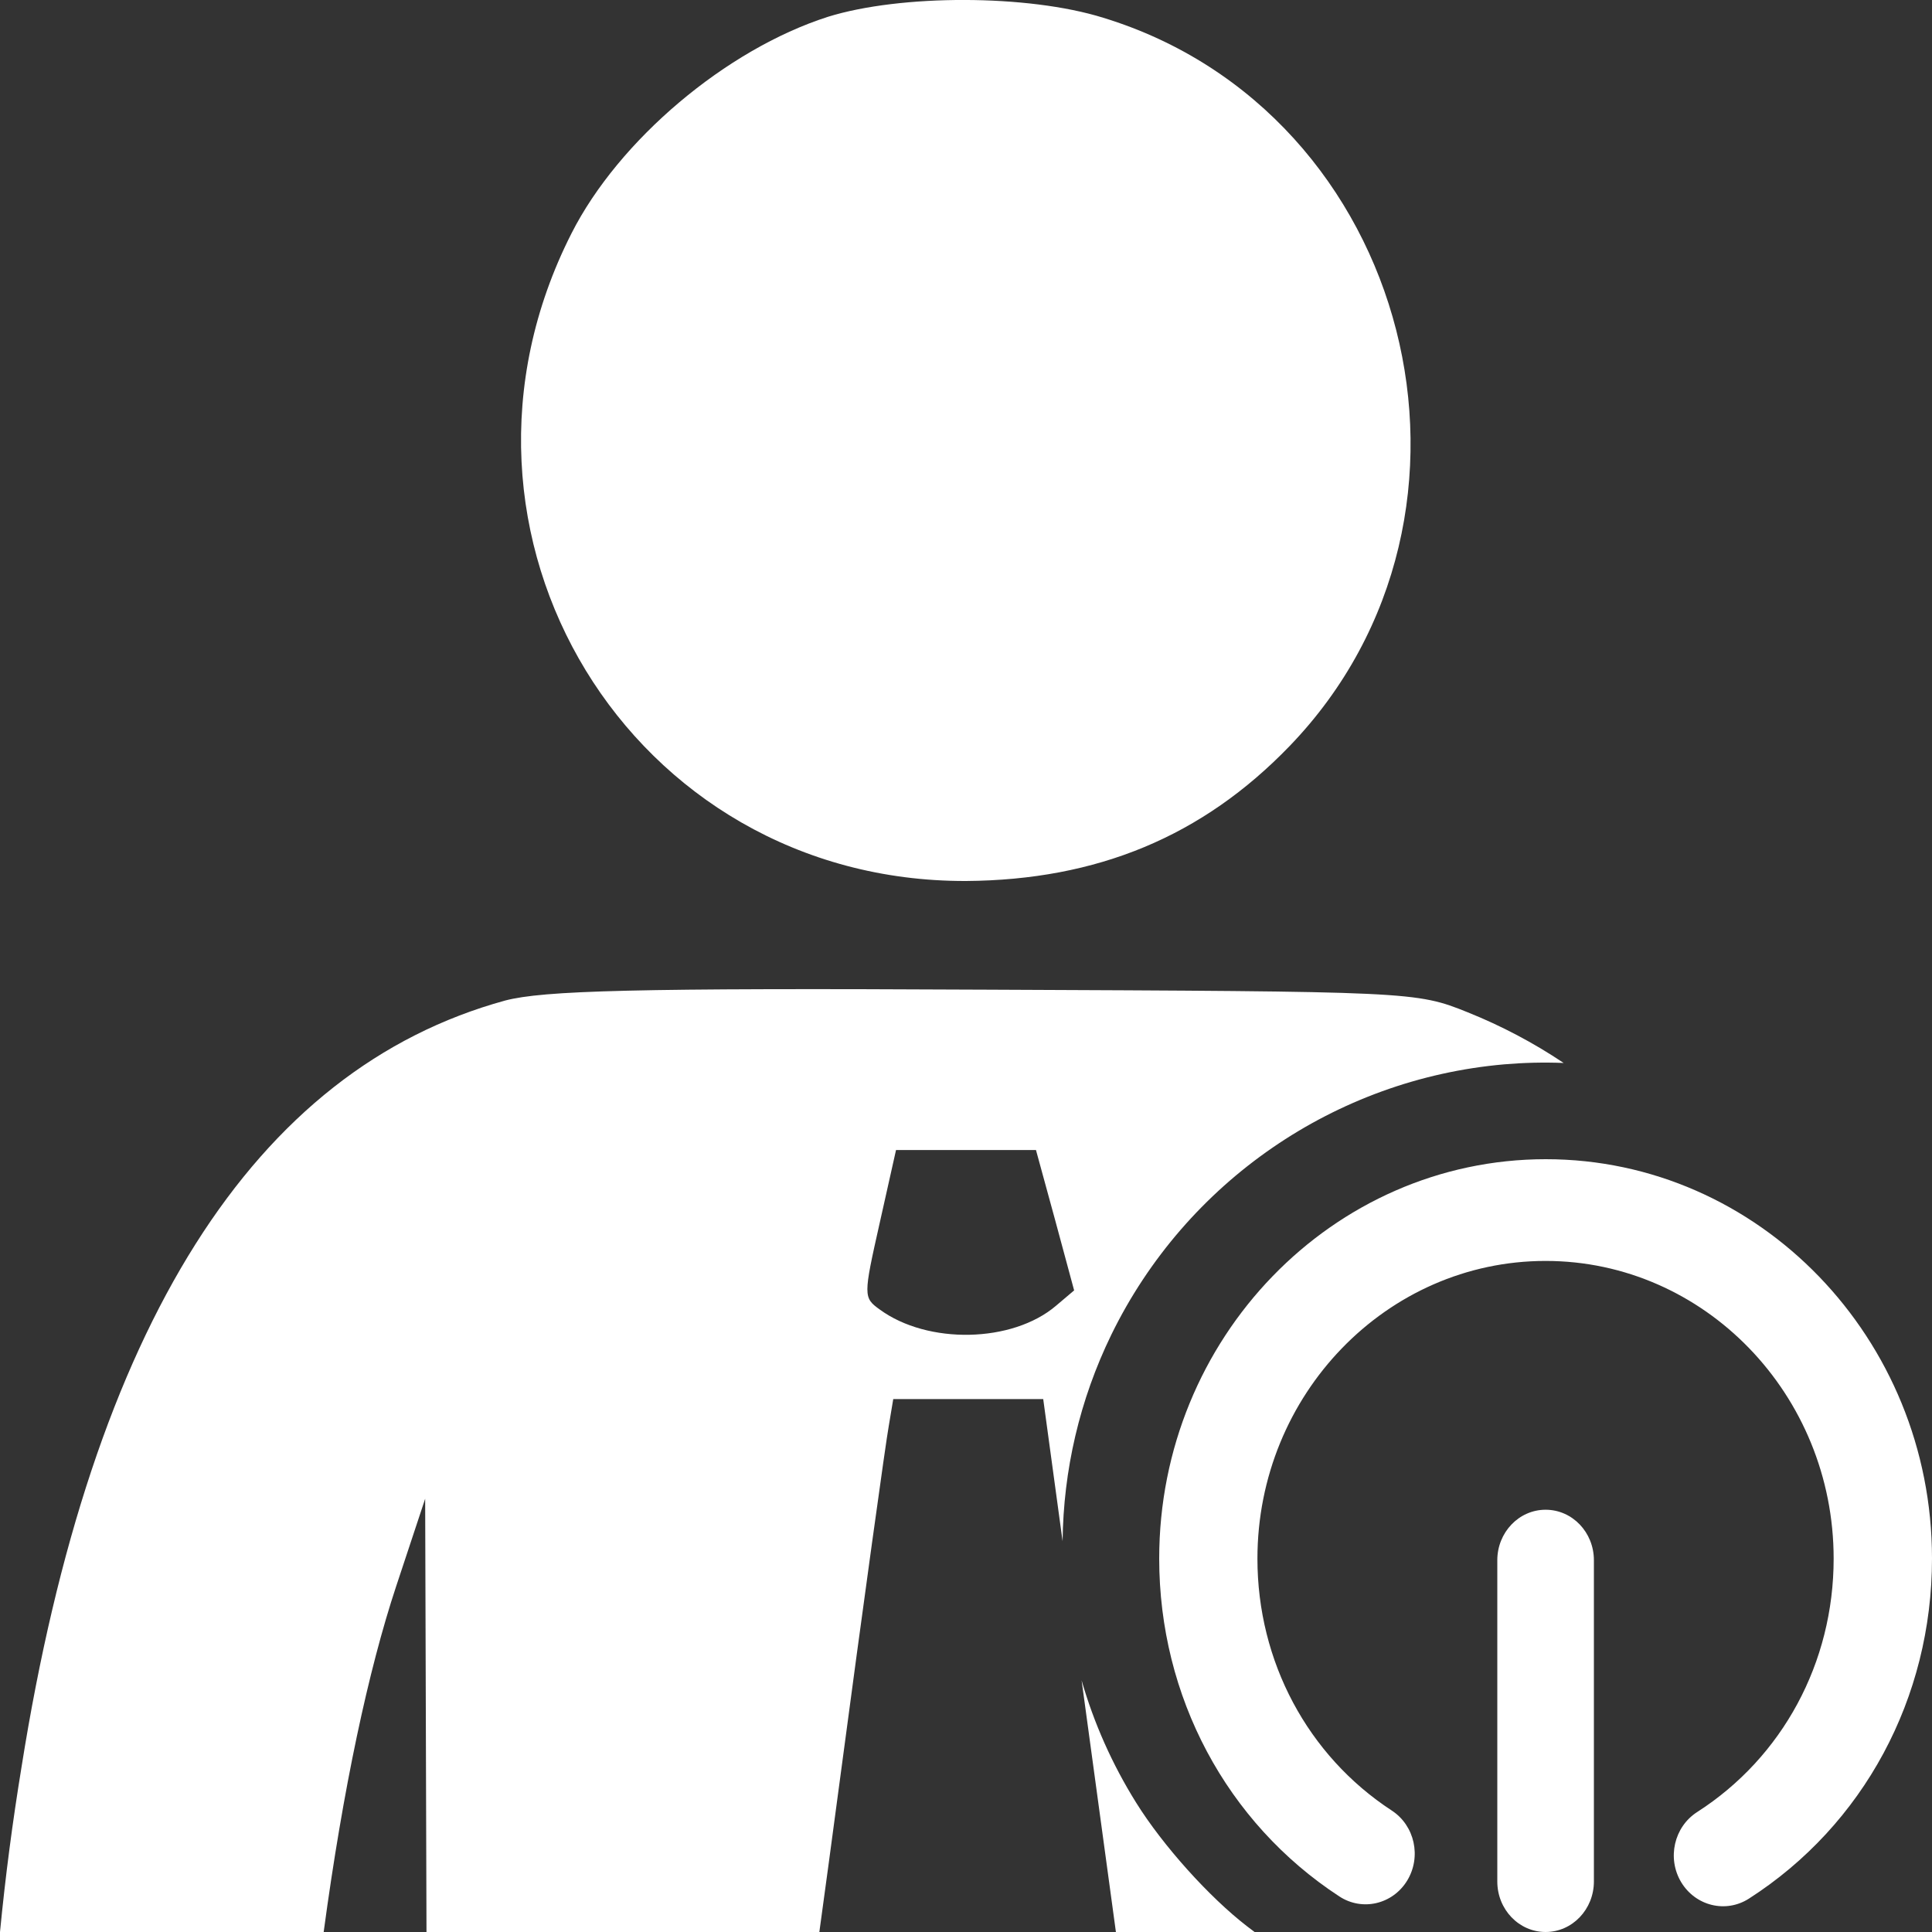 <svg width="32" height="32" viewBox="0 0 32 32" fill="none" xmlns="http://www.w3.org/2000/svg">
<rect x="0" y="0" width="32" height="32" fill="#333333" stroke="none"/>
<path fill-rule="evenodd" clip-rule="evenodd" d="M0 32H5.361C5.683 29.614 6.103 27.66 6.56 26.279L7.042 24.824L7.064 32H13.571C13.672 31.265 13.781 30.459 13.892 29.625C14.299 26.564 14.675 23.863 14.72 23.623L14.795 23.173H16.045H17.279L17.6 25.528C17.612 24.358 17.88 23.188 18.408 22.105C19.645 19.574 22.117 17.874 24.913 17.629C25.237 17.601 25.567 17.593 25.899 17.606C25.399 17.271 24.87 16.992 24.31 16.767C23.453 16.422 23.392 16.422 16.317 16.392L16.301 16.392C10.489 16.362 8.999 16.407 8.367 16.572C4.211 17.712 1.517 21.958 0.357 29.265C0.207 30.182 0.09 31.071 0 32ZM20.78 32C20.738 31.969 20.697 31.938 20.656 31.906C20.029 31.423 19.26 30.568 18.817 29.856C18.419 29.218 18.118 28.537 17.915 27.833L18.153 29.579L18.483 32H20.78ZM17.791 21.373L17.475 20.203L17.159 19.048H16H14.841L14.569 20.263C14.299 21.463 14.299 21.493 14.569 21.688C15.367 22.273 16.768 22.243 17.49 21.628L17.791 21.373ZM9.466 3.865C10.249 2.32 12.025 0.82 13.711 0.279C14.916 -0.096 17.024 -0.096 18.273 0.294C23.377 1.855 25.078 8.501 21.36 12.357C19.914 13.857 18.168 14.577 16 14.592C10.444 14.607 6.936 8.846 9.466 3.865ZM22.184 31.411C22.565 31.66 23.067 31.541 23.307 31.149C23.547 30.755 23.432 30.237 23.053 29.989C21.659 29.079 20.827 27.518 20.827 25.817C20.827 23.099 22.968 20.885 25.6 20.885C28.229 20.885 30.371 23.096 30.371 25.817C30.371 27.538 29.525 29.106 28.109 30.014C27.728 30.259 27.608 30.777 27.845 31.174C28.083 31.569 28.584 31.693 28.968 31.447C30.867 30.229 32 28.125 32 25.814C32 22.167 29.131 19.2 25.603 19.2C22.072 19.2 19.2 22.167 19.2 25.814C19.2 28.1 20.315 30.19 22.184 31.411ZM25.6 25.006C25.157 25.006 24.8 25.382 24.8 25.843V31.163C24.8 31.627 25.159 32 25.6 32C26.043 32 26.4 31.624 26.4 31.163V25.843C26.4 25.38 26.043 25.006 25.6 25.006Z" fill="white"/>
</svg>
